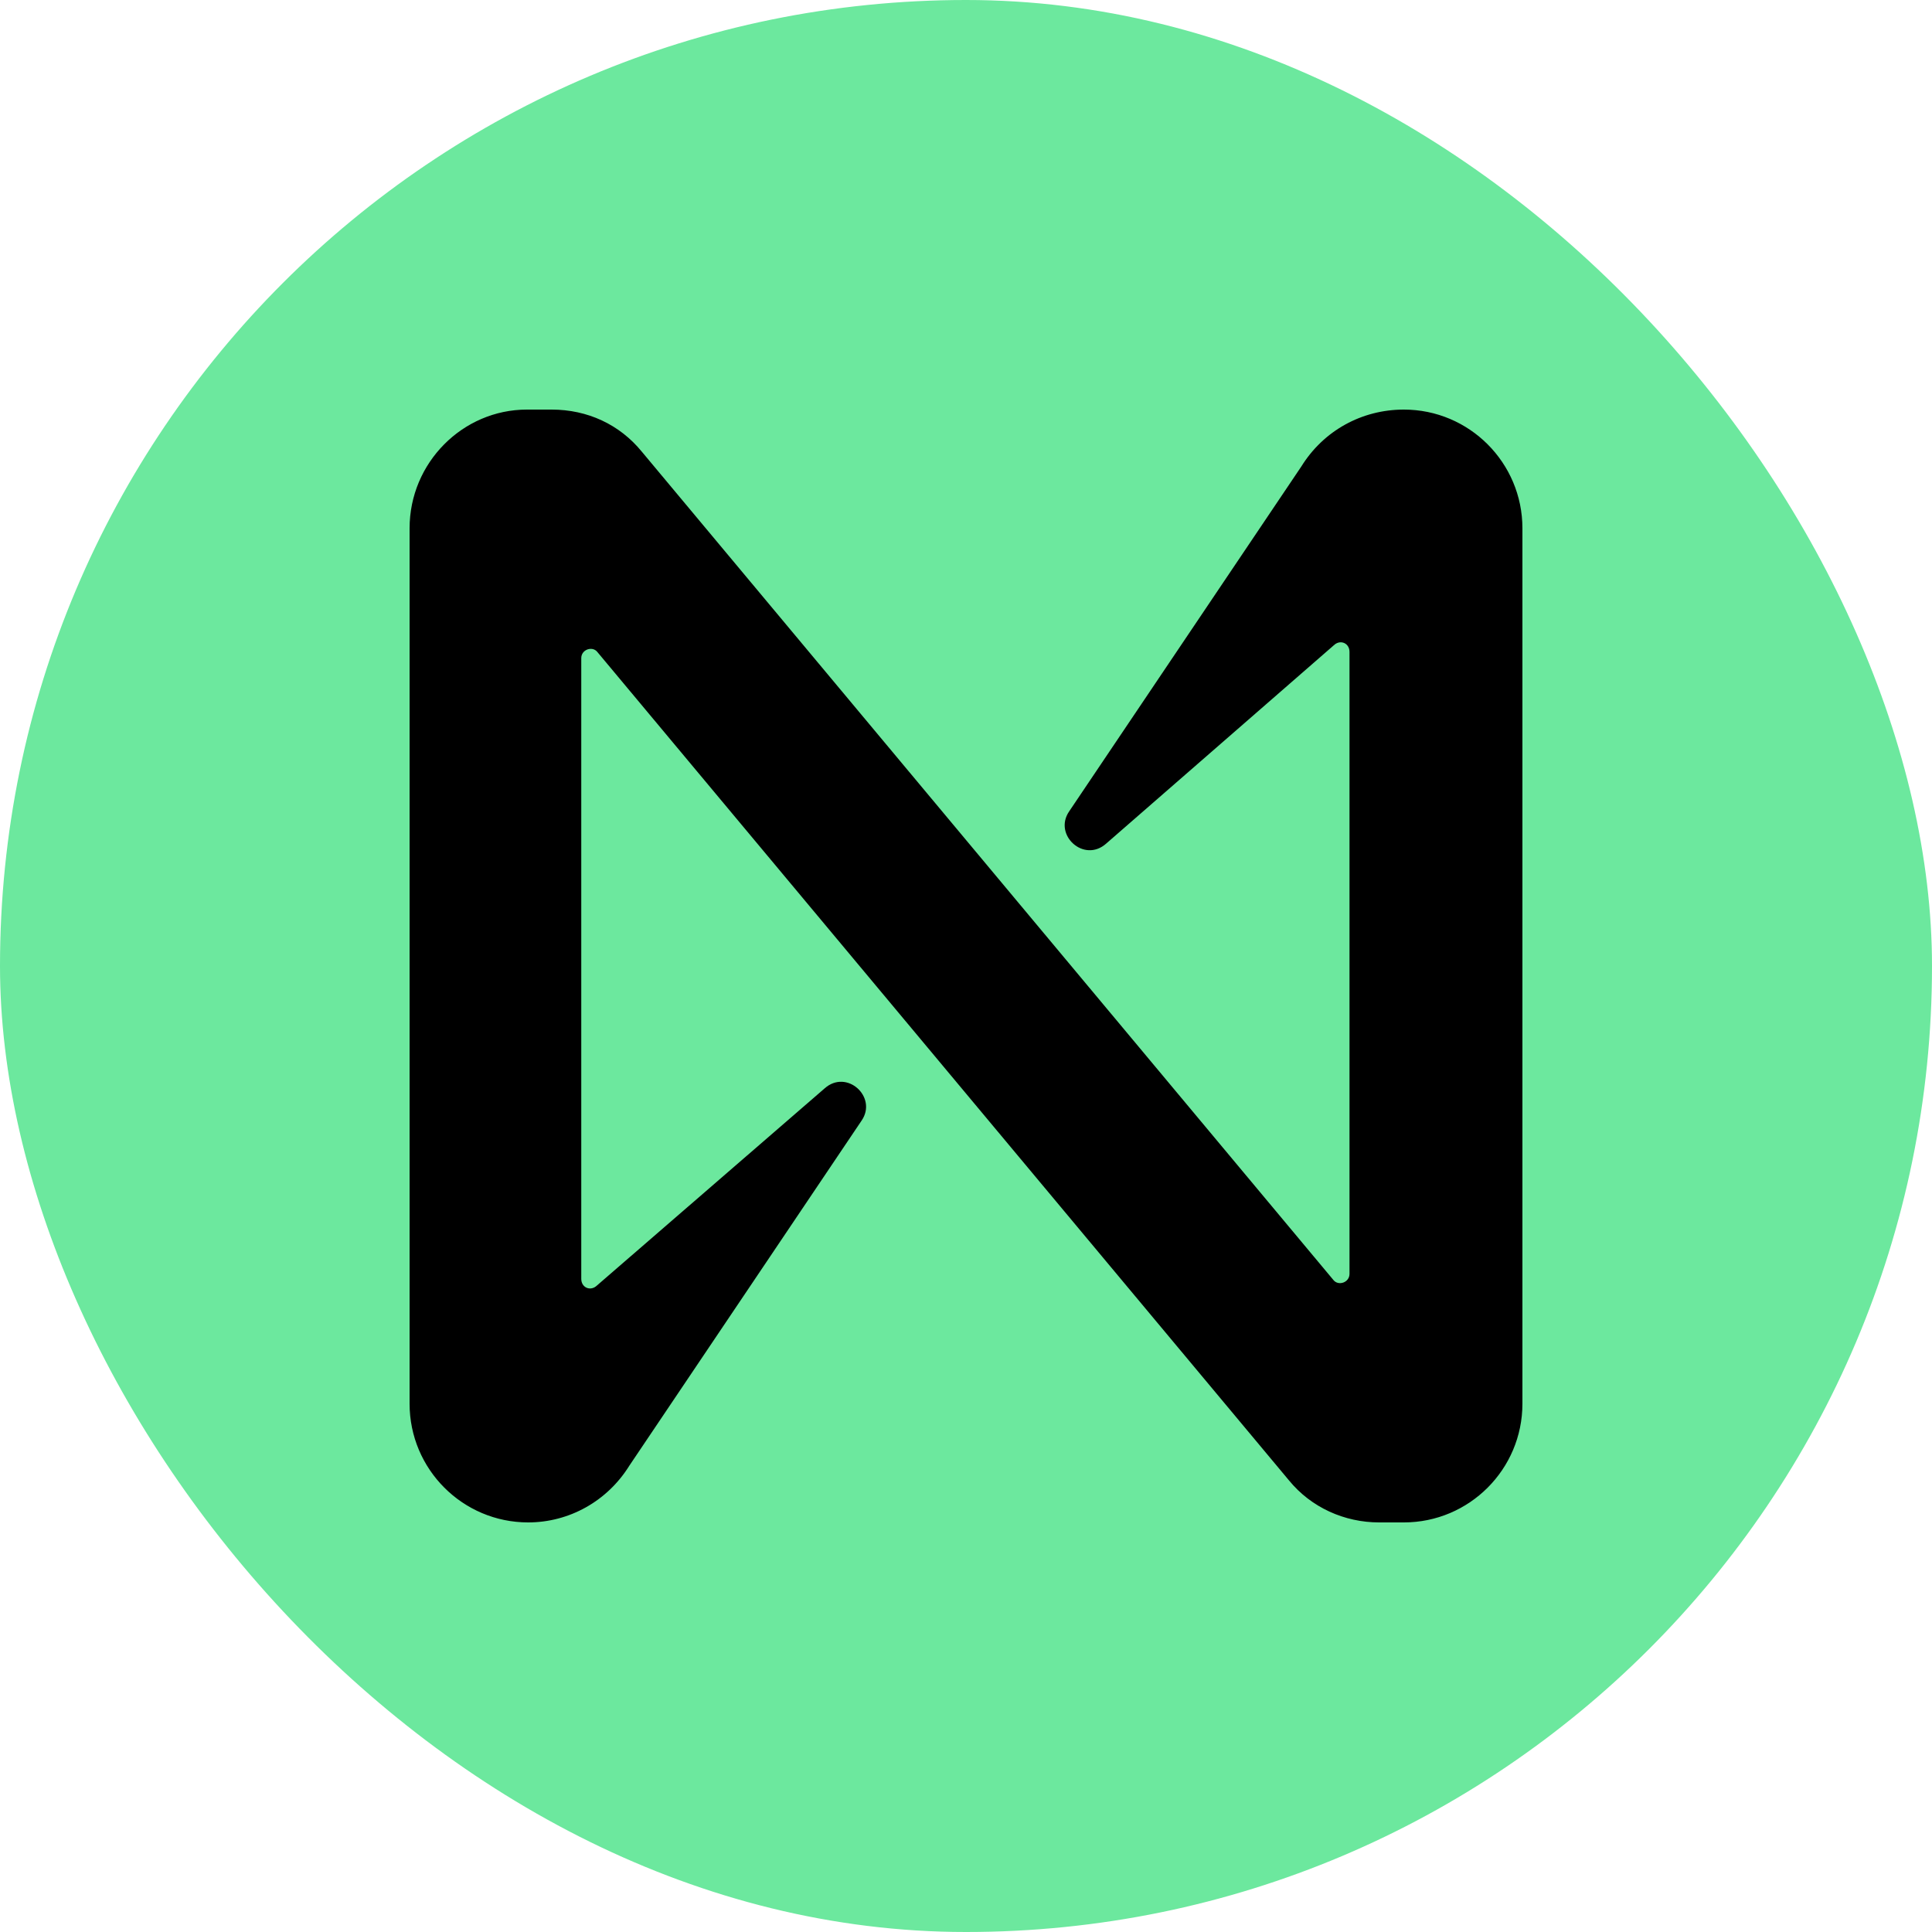 <svg width="88" height="88" viewBox="0 0 88 88" fill="none" xmlns="http://www.w3.org/2000/svg">
<rect width="88" height="88" rx="44" fill="#6CE89E"/>
<path d="M59.274 21.247L48.697 36.96C47.966 38.03 49.373 39.325 50.385 38.424L60.793 29.357C61.074 29.132 61.468 29.3 61.468 29.695V58.024C61.468 58.418 60.962 58.587 60.737 58.305L29.232 20.571C28.22 19.332 26.757 18.656 25.126 18.656H24C21.075 18.656 18.656 21.078 18.656 24.063V63.937C18.656 66.922 21.075 69.344 24.057 69.344C25.913 69.344 27.657 68.387 28.67 66.753L39.246 51.04C39.978 49.97 38.571 48.675 37.559 49.576L27.151 58.587C26.87 58.812 26.476 58.643 26.476 58.249V29.976C26.476 29.582 26.982 29.413 27.207 29.695L58.711 67.429C59.724 68.668 61.243 69.344 62.818 69.344H63.943C66.925 69.344 69.344 66.922 69.344 63.937V24.063C69.344 21.078 66.925 18.656 63.943 18.656C62.031 18.656 60.287 19.613 59.274 21.247Z" fill="black"/>
</svg>
